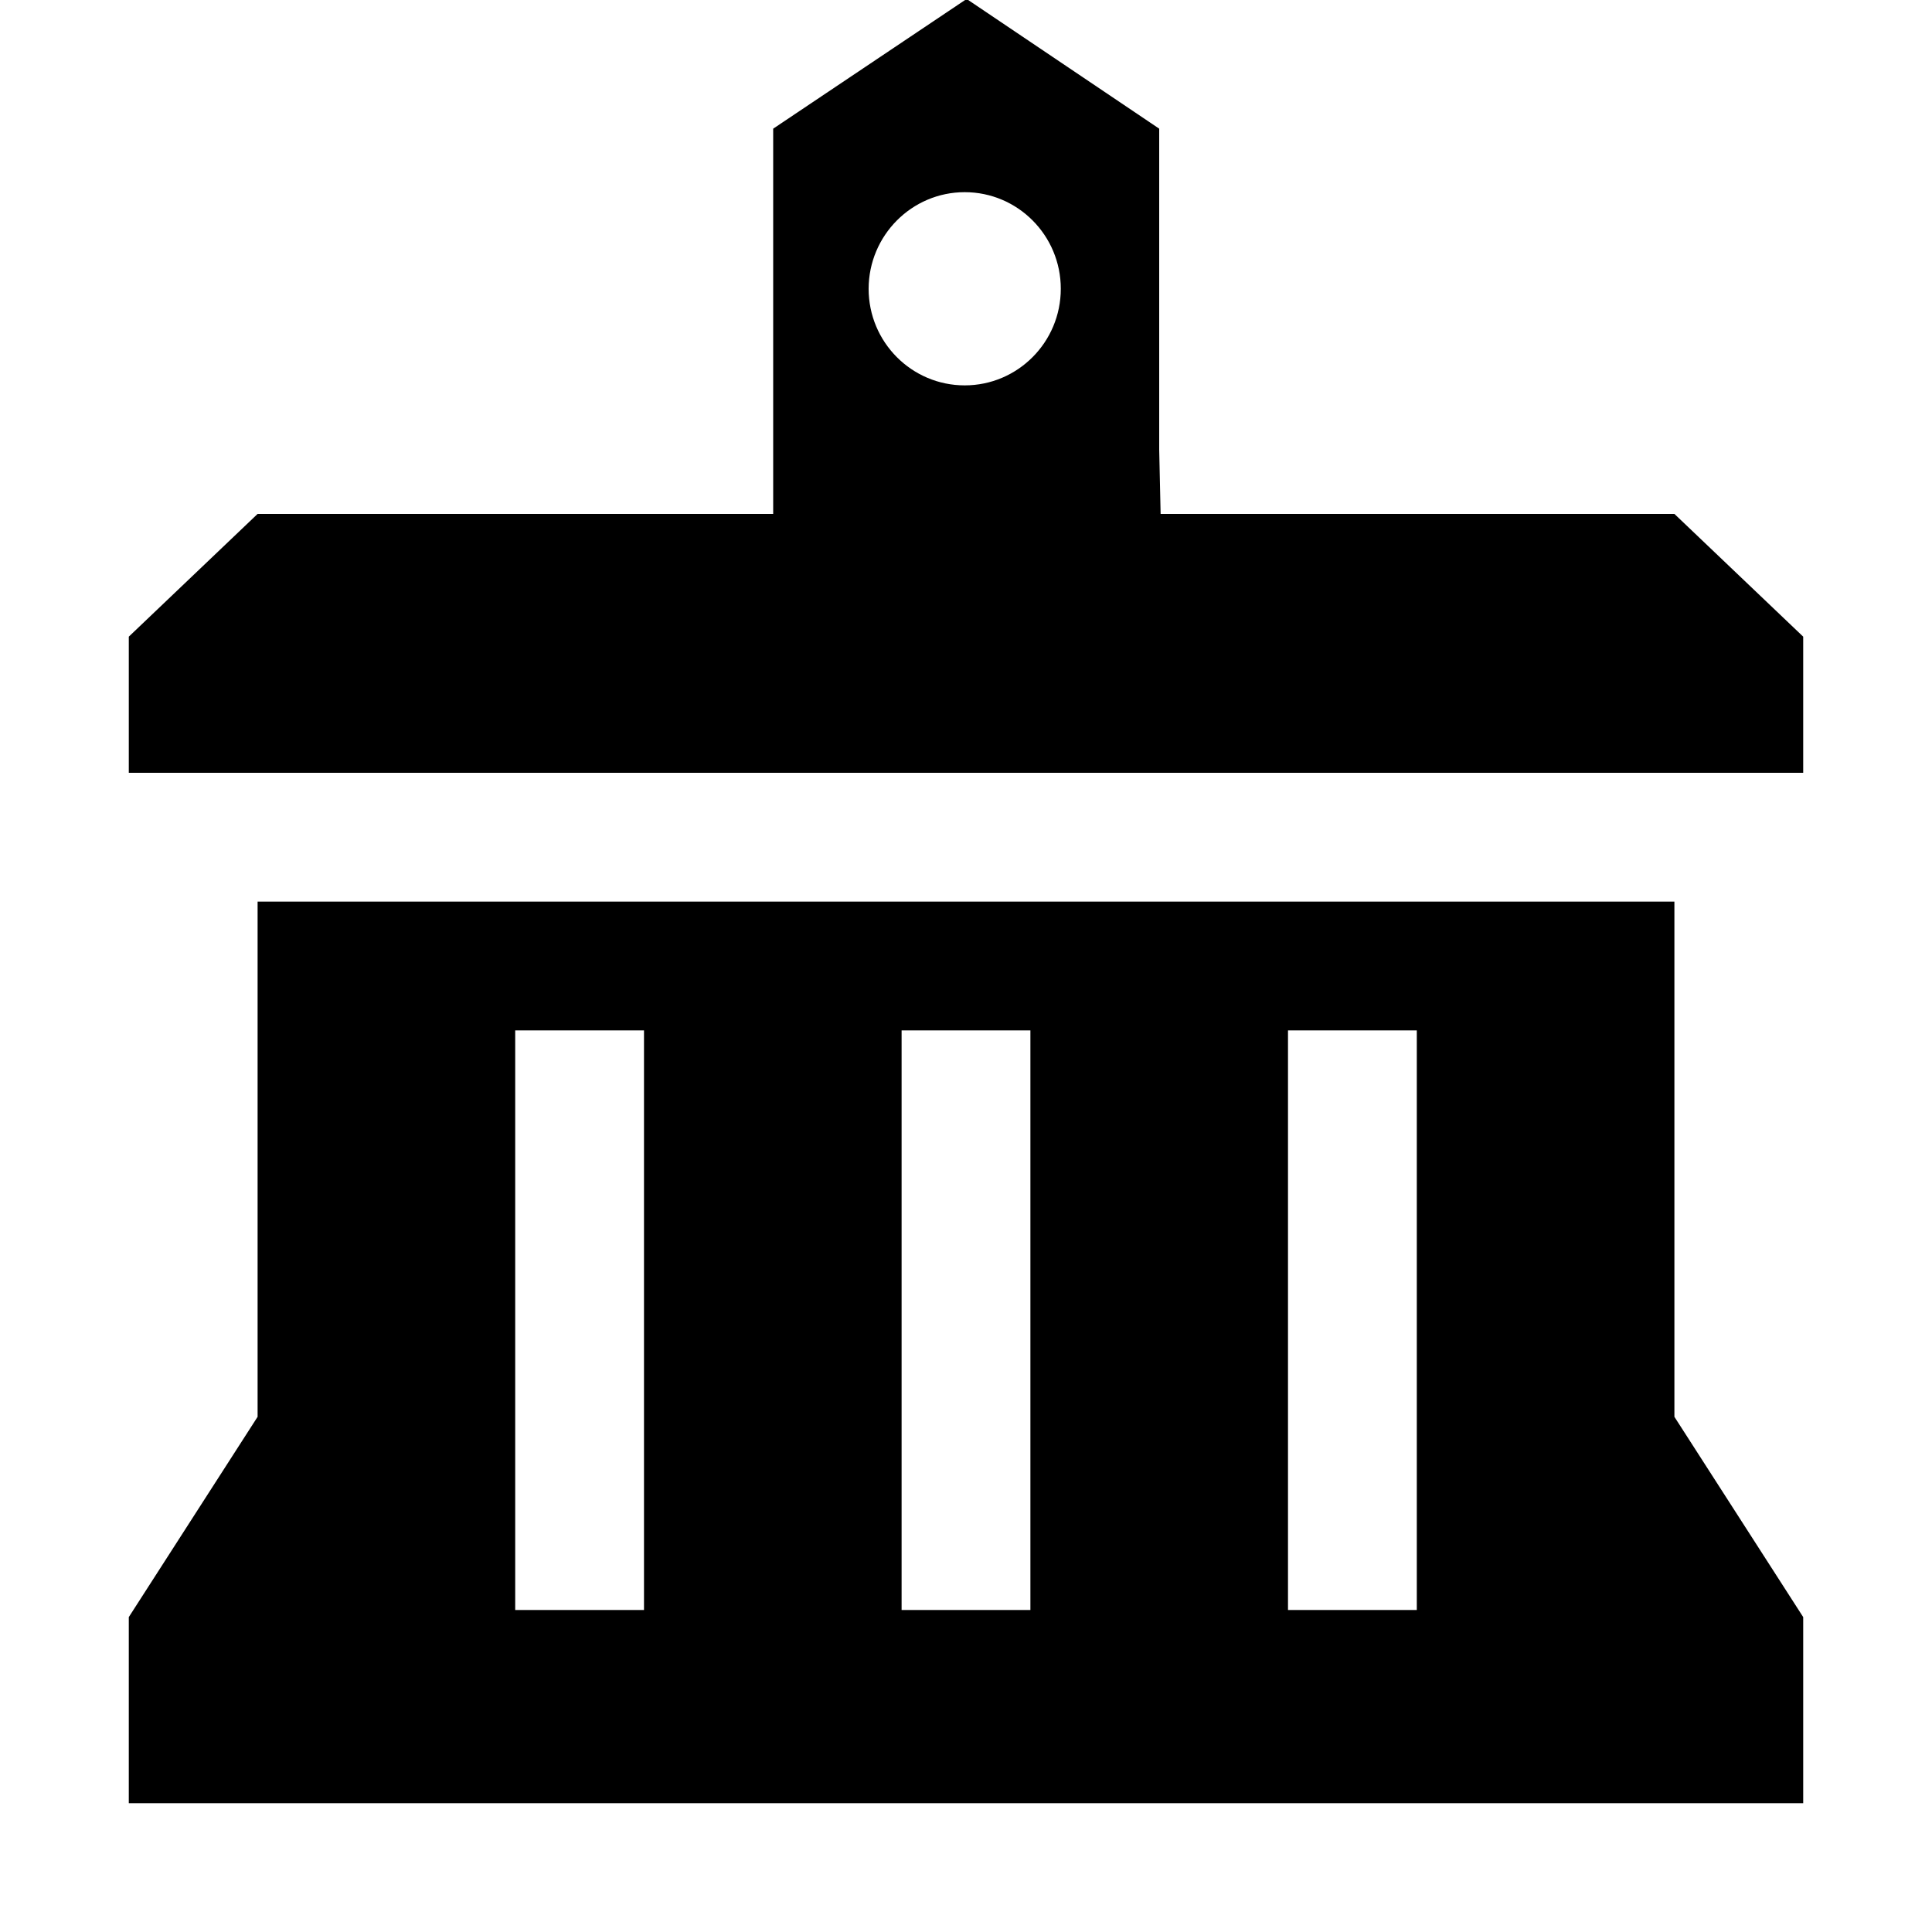 <?xml version="1.0" encoding="UTF-8"?>
<svg version="1.1" id="town-hall-15" xmlns="http://www.w3.org/2000/svg" width="15px" height="15px" viewBox="0 0 15 15">
  <path d="M13,3.99H9.011l-0.011-0.5V0.999L7.505-0.008L6.003,0.999v2.991H2L1,4.943V6h13V4.943L13,3.99z M7.49,1.492&#xA;&#x9;c0.412,0,0.746,0.336,0.746,0.75c0,0.414-0.334,0.75-0.746,0.75s-0.746-0.336-0.746-0.75&#xA;&#x9;C6.745,1.828,7.079,1.492,7.49,1.492z M13,7H2v4l-1,1.555V14h13v-1.445L13,11V7z M5,12.5H4V8h1V12.5z M8,12.5H7V8h1V12.5z&#xA;&#x9; M11,12.5h-1V8h1V12.5z"/>
</svg>